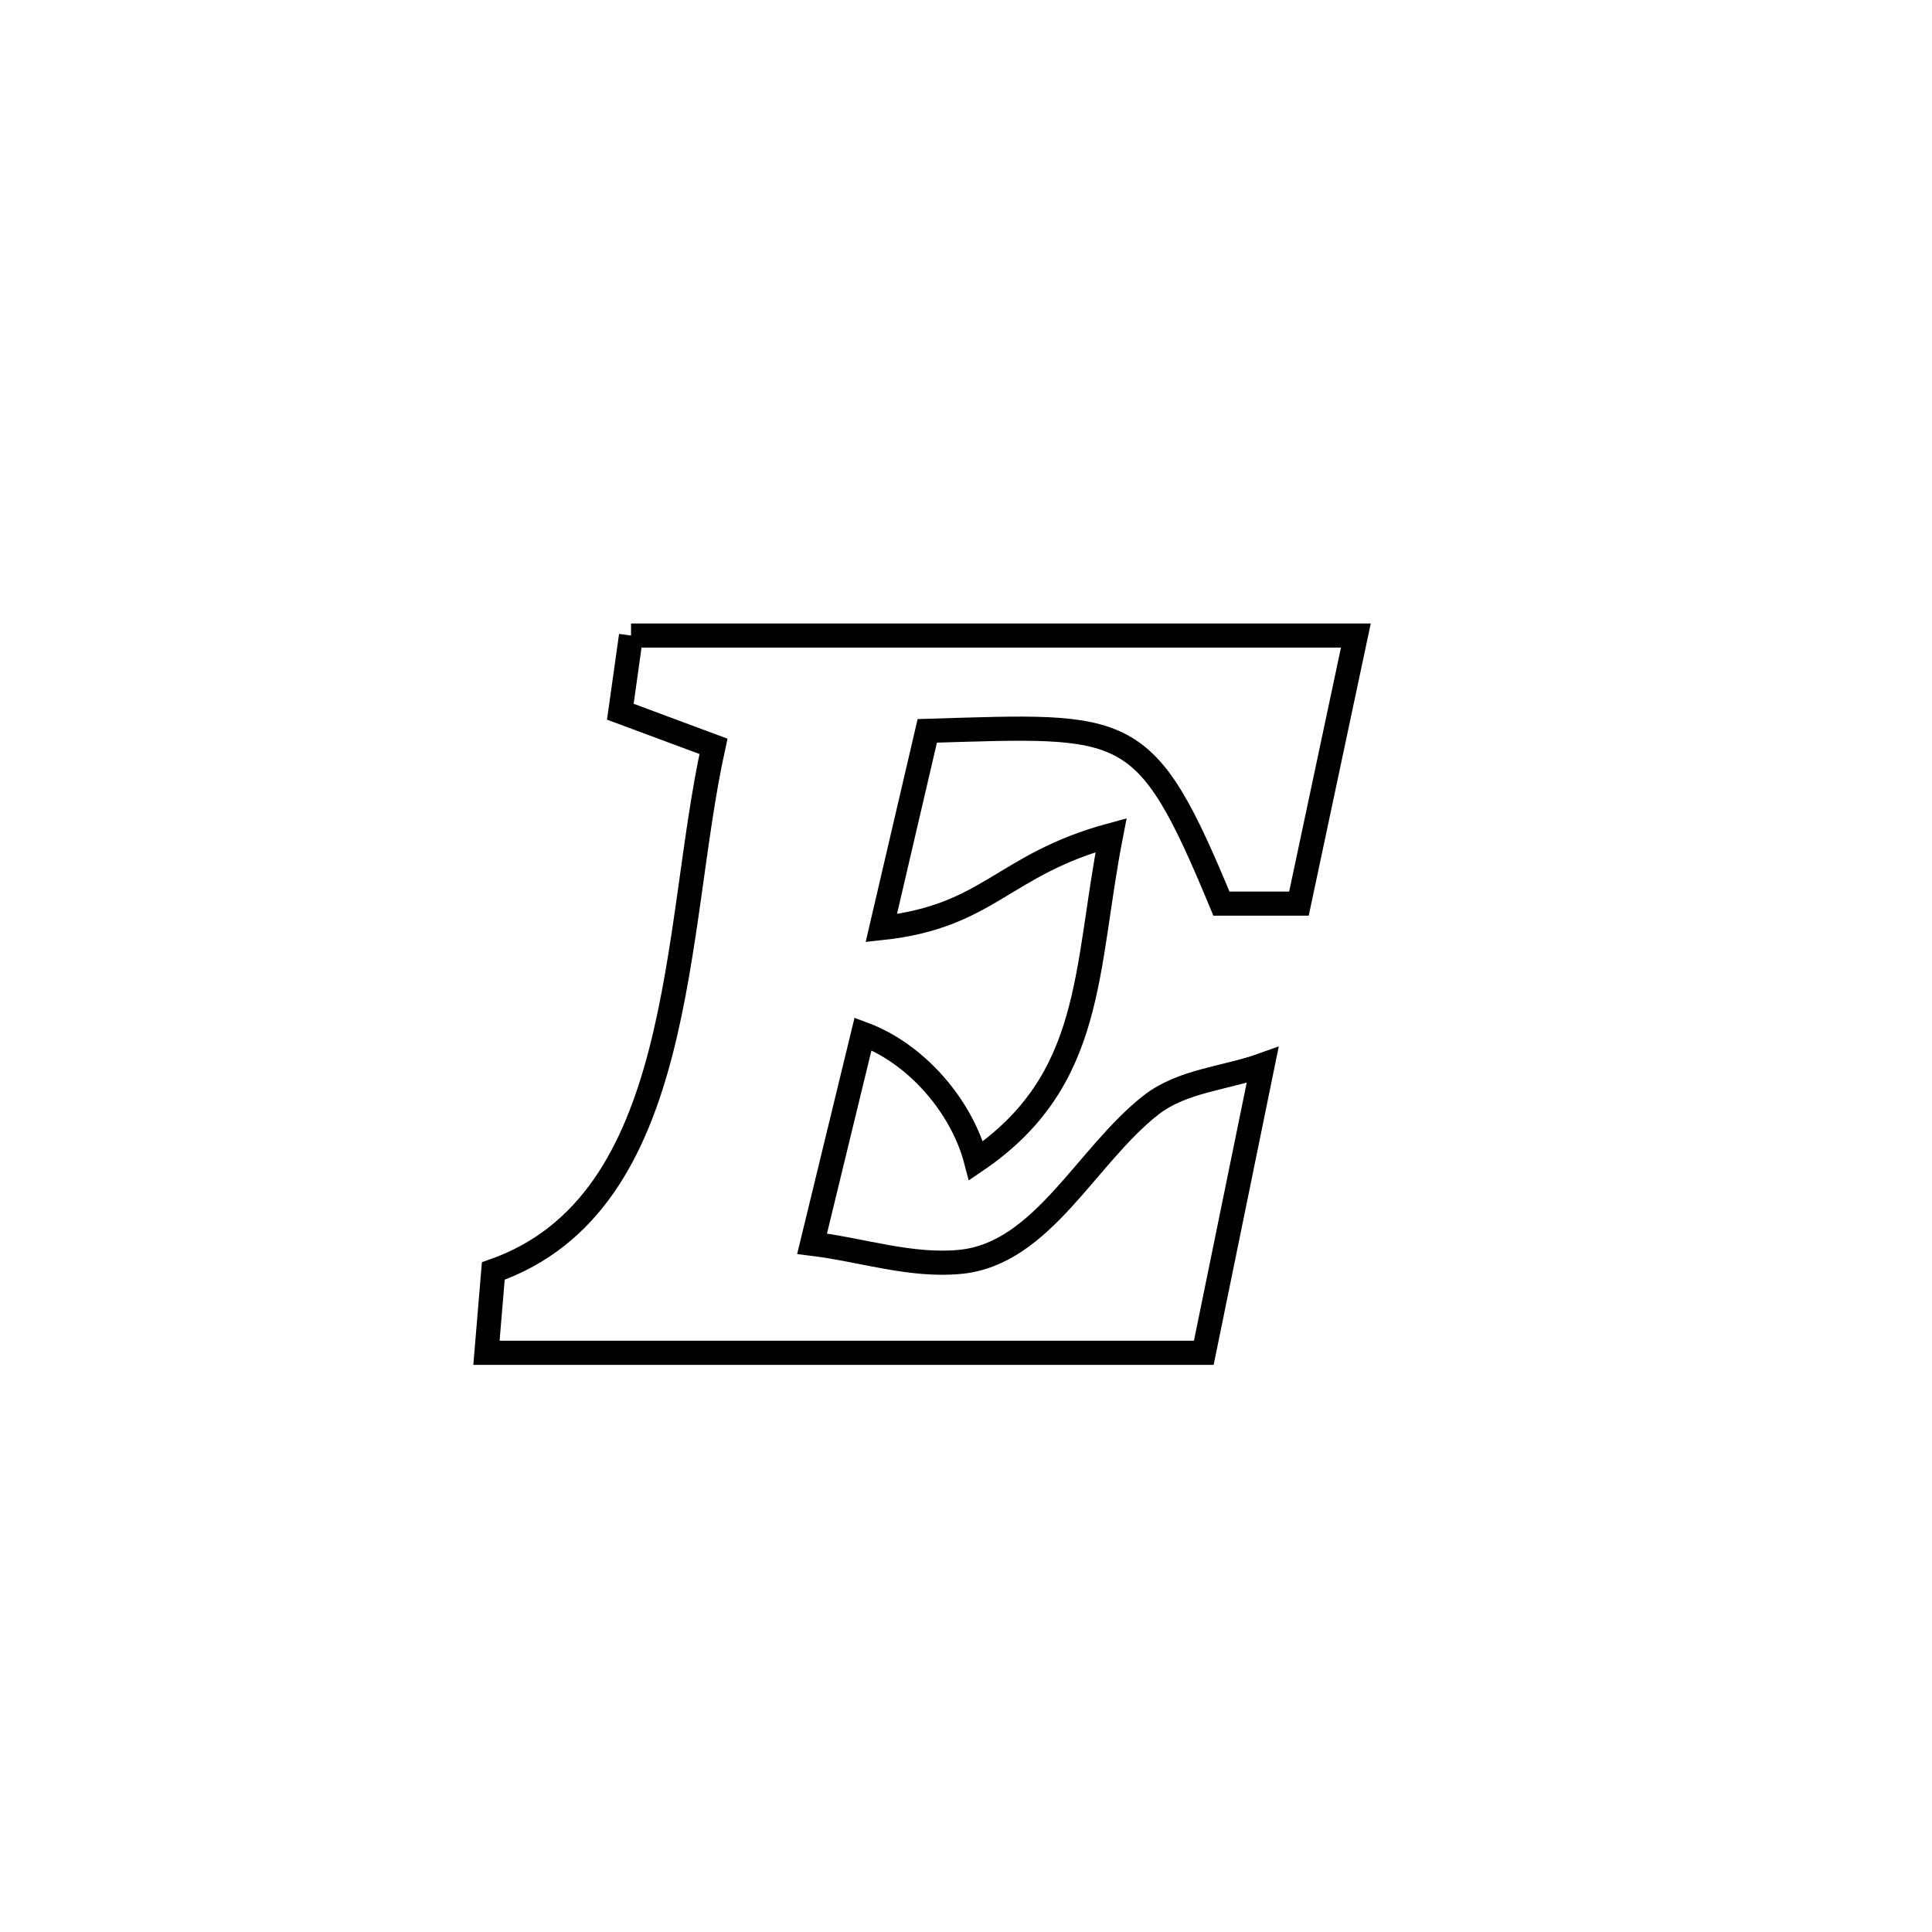 <svg xmlns="http://www.w3.org/2000/svg" viewBox="0.0 0.0 24.0 24.0" height="200px" width="200px"><path fill="none" stroke="black" stroke-width=".3" stroke-opacity="1.0"  filling="0" d="M7.839 7.895 L7.839 7.895 C9.34 7.895 10.841 7.895 12.341 7.895 C13.842 7.895 15.343 7.895 16.843 7.895 L16.843 7.895 C16.608 9.005 16.372 10.115 16.136 11.225 L16.136 11.225 C15.815 11.225 15.494 11.225 15.173 11.225 L15.173 11.225 C14.219 8.924 14.031 9.004 11.519 9.079 L11.519 9.079 C11.329 9.896 11.139 10.712 10.948 11.529 L10.948 11.529 C12.286 11.387 12.456 10.739 13.802 10.374 L13.802 10.374 C13.473 12.06 13.598 13.419 12.125 14.42 L12.125 14.42 C11.947 13.739 11.381 13.087 10.721 12.843 L10.721 12.843 C10.51 13.712 10.299 14.581 10.088 15.45 L10.088 15.45 C10.703 15.525 11.316 15.736 11.932 15.675 C12.95 15.574 13.494 14.354 14.301 13.725 C14.688 13.424 15.224 13.395 15.685 13.23 L15.685 13.23 C15.441 14.422 15.197 15.613 14.954 16.805 L14.954 16.805 C13.469 16.805 11.984 16.805 10.499 16.805 C9.014 16.805 7.528 16.805 6.043 16.805 L6.043 16.805 C6.072 16.466 6.1 16.127 6.128 15.789 L6.128 15.789 C8.531 14.947 8.361 11.549 8.863 9.271 L8.863 9.271 C8.478 9.127 8.092 8.984 7.706 8.841 L7.706 8.841 C7.751 8.526 7.795 8.21 7.839 7.895 L7.839 7.895"></path></svg>